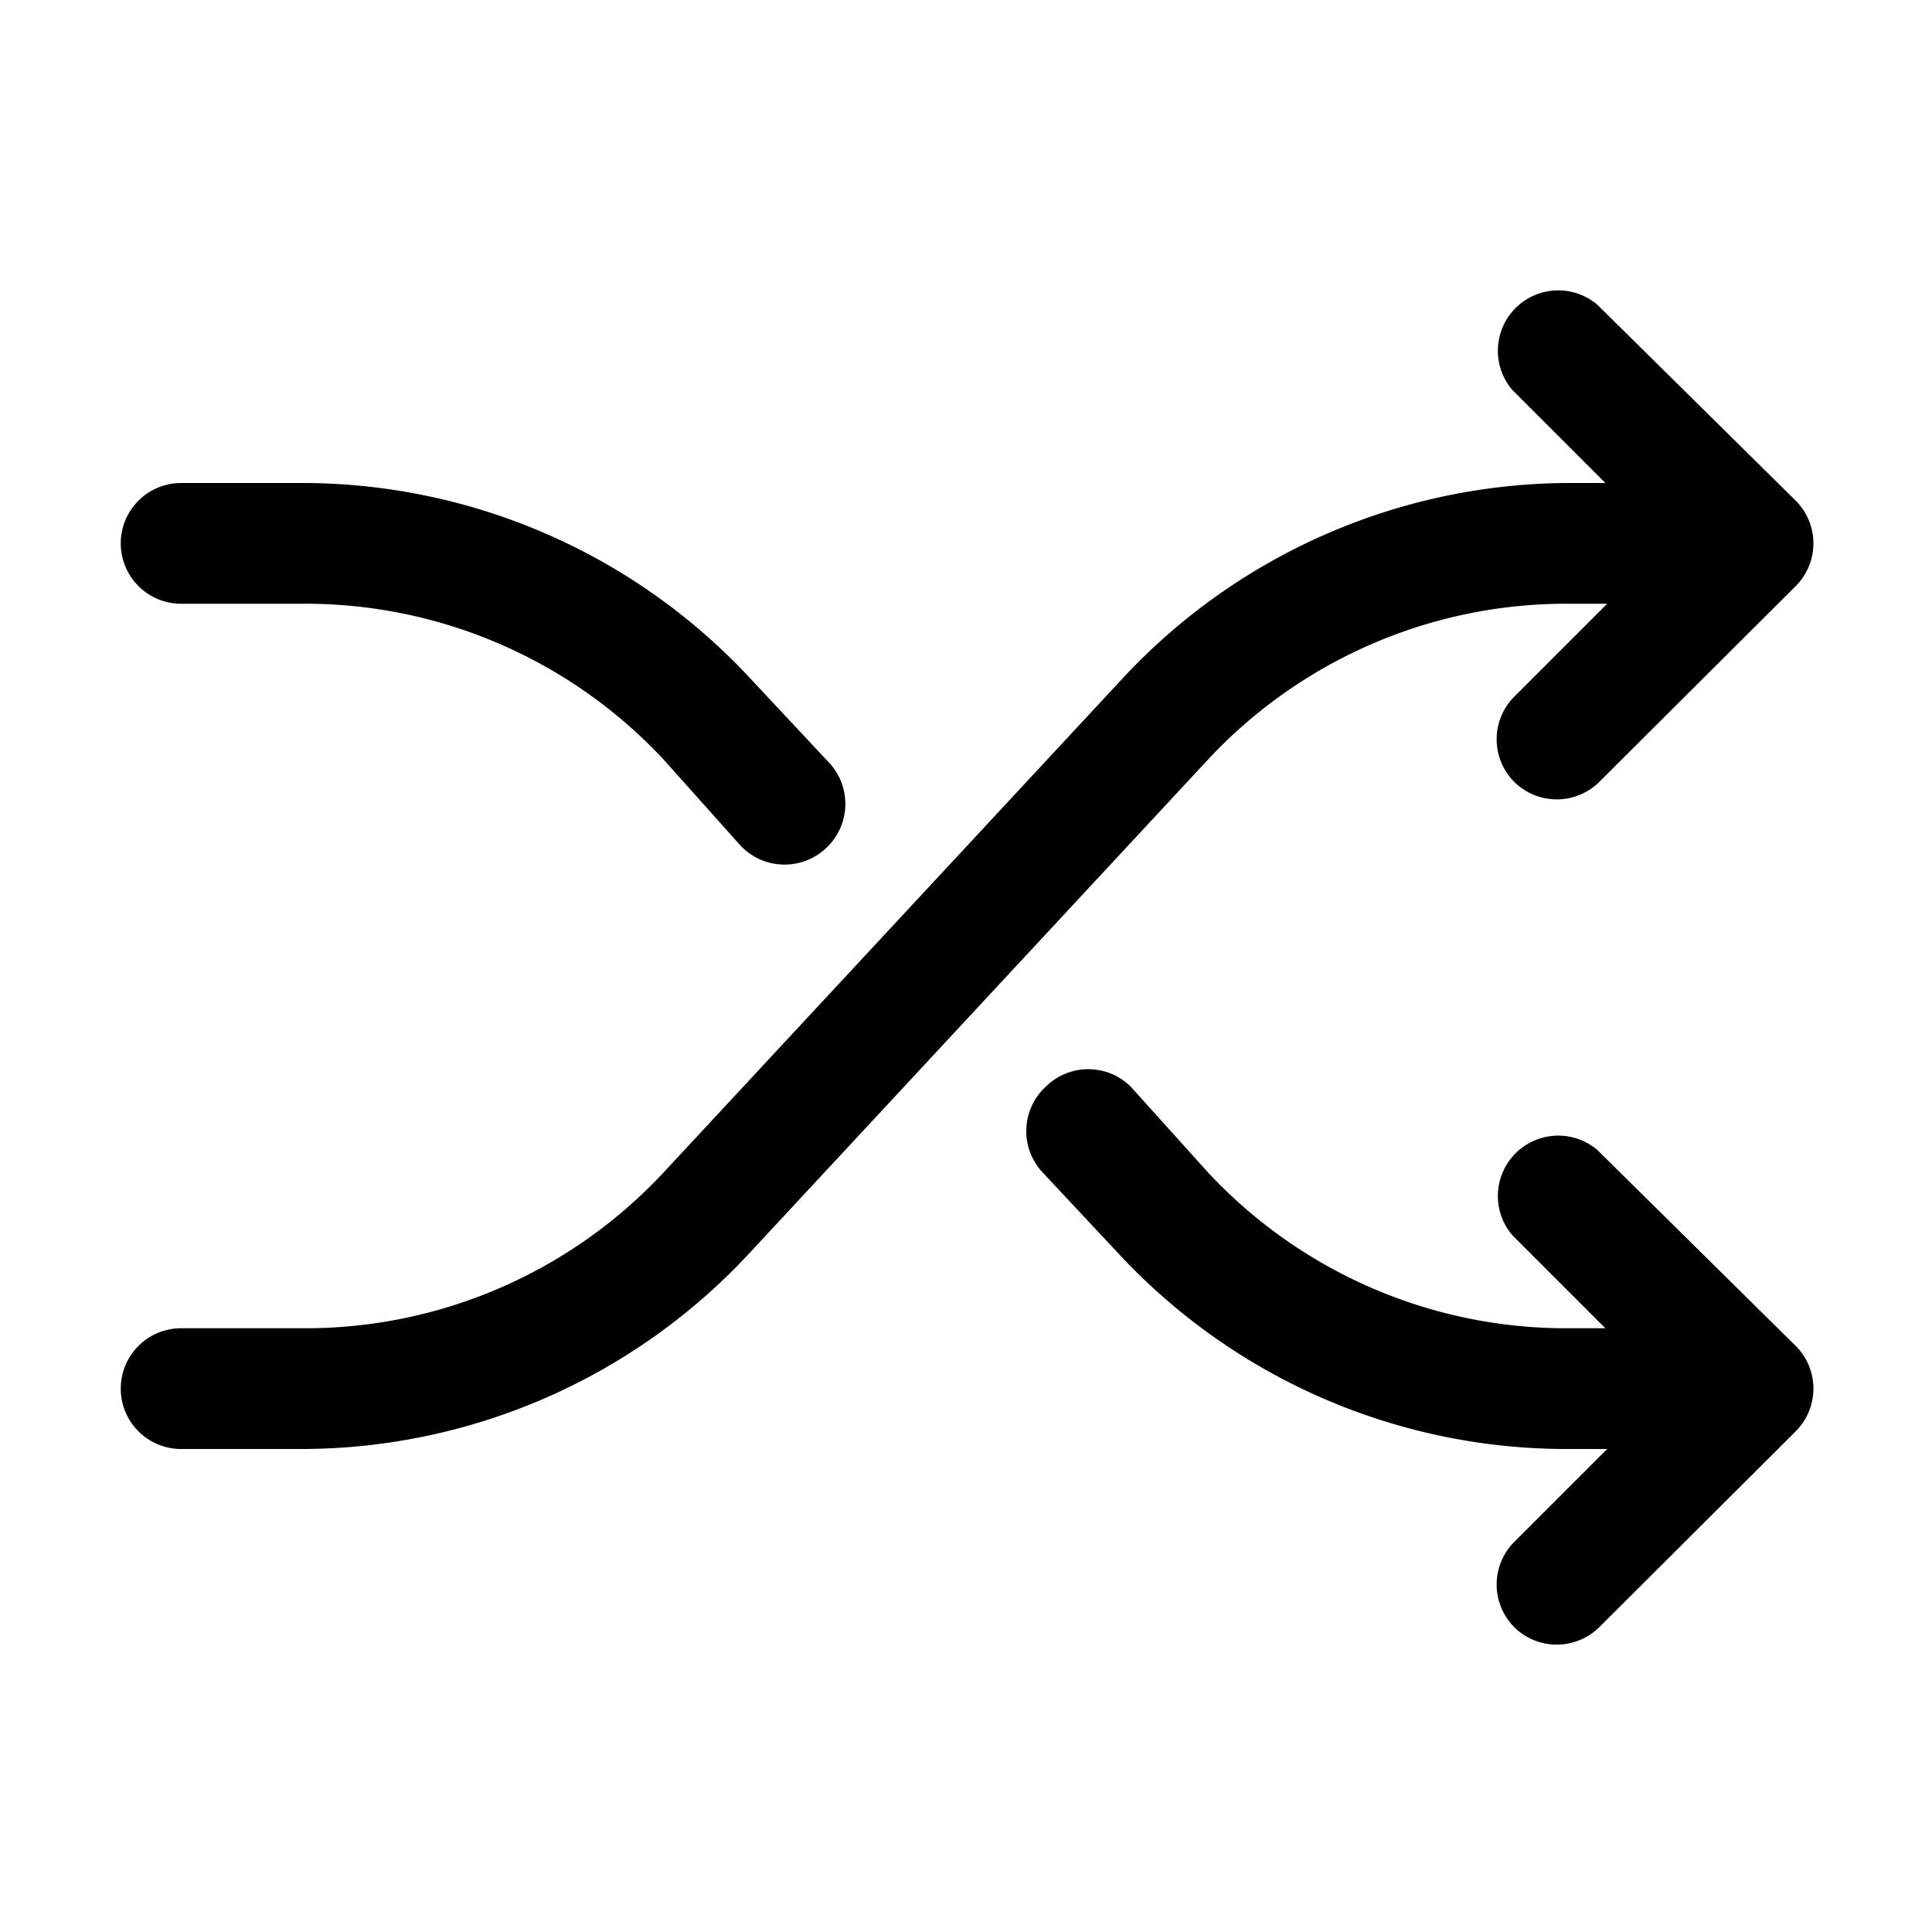 <svg viewBox="0 0 32 32" xmlns="http://www.w3.org/2000/svg"><path d="m3 8a1 1 0 0 0 0 2h2a8.11 8.11 0 0 1 6 2.59l1.26 1.41a1 1 0 0 0 .74.32 1 1 0 0 0 .68-.27 1 1 0 0 0 .05-1.42l-1.3-1.39a10.13 10.13 0 0 0 -7.43-3.24z"/><path d="m26.46 5.05a1 1 0 0 0 -1.41 1.41l1.54 1.54h-.59a10.13 10.13 0 0 0 -7.4 3.23l-7.6 8.18a8.11 8.11 0 0 1 -6 2.59h-2a1 1 0 0 0 0 2h2a10.13 10.13 0 0 0 7.4-3.23l7.6-8.18a8.11 8.11 0 0 1 6-2.59h.62l-1.54 1.54a1 1 0 0 0 0 1.41 1 1 0 0 0 .71.29 1 1 0 0 0 .7-.29l3.25-3.24a1 1 0 0 0 0-1.42z"/><path d="m26.46 19.05a1 1 0 0 0 -1.41 1.41l1.54 1.54h-.59a8.11 8.11 0 0 1 -6-2.59l-1.27-1.41a1 1 0 0 0 -1.41 0 1 1 0 0 0 -.05 1.42l1.3 1.39a10.13 10.13 0 0 0 7.43 3.19h.62l-1.54 1.54a1 1 0 0 0 0 1.41 1 1 0 0 0 .71.29 1 1 0 0 0 .7-.29l3.25-3.24a1 1 0 0 0 0-1.42z"/></svg>